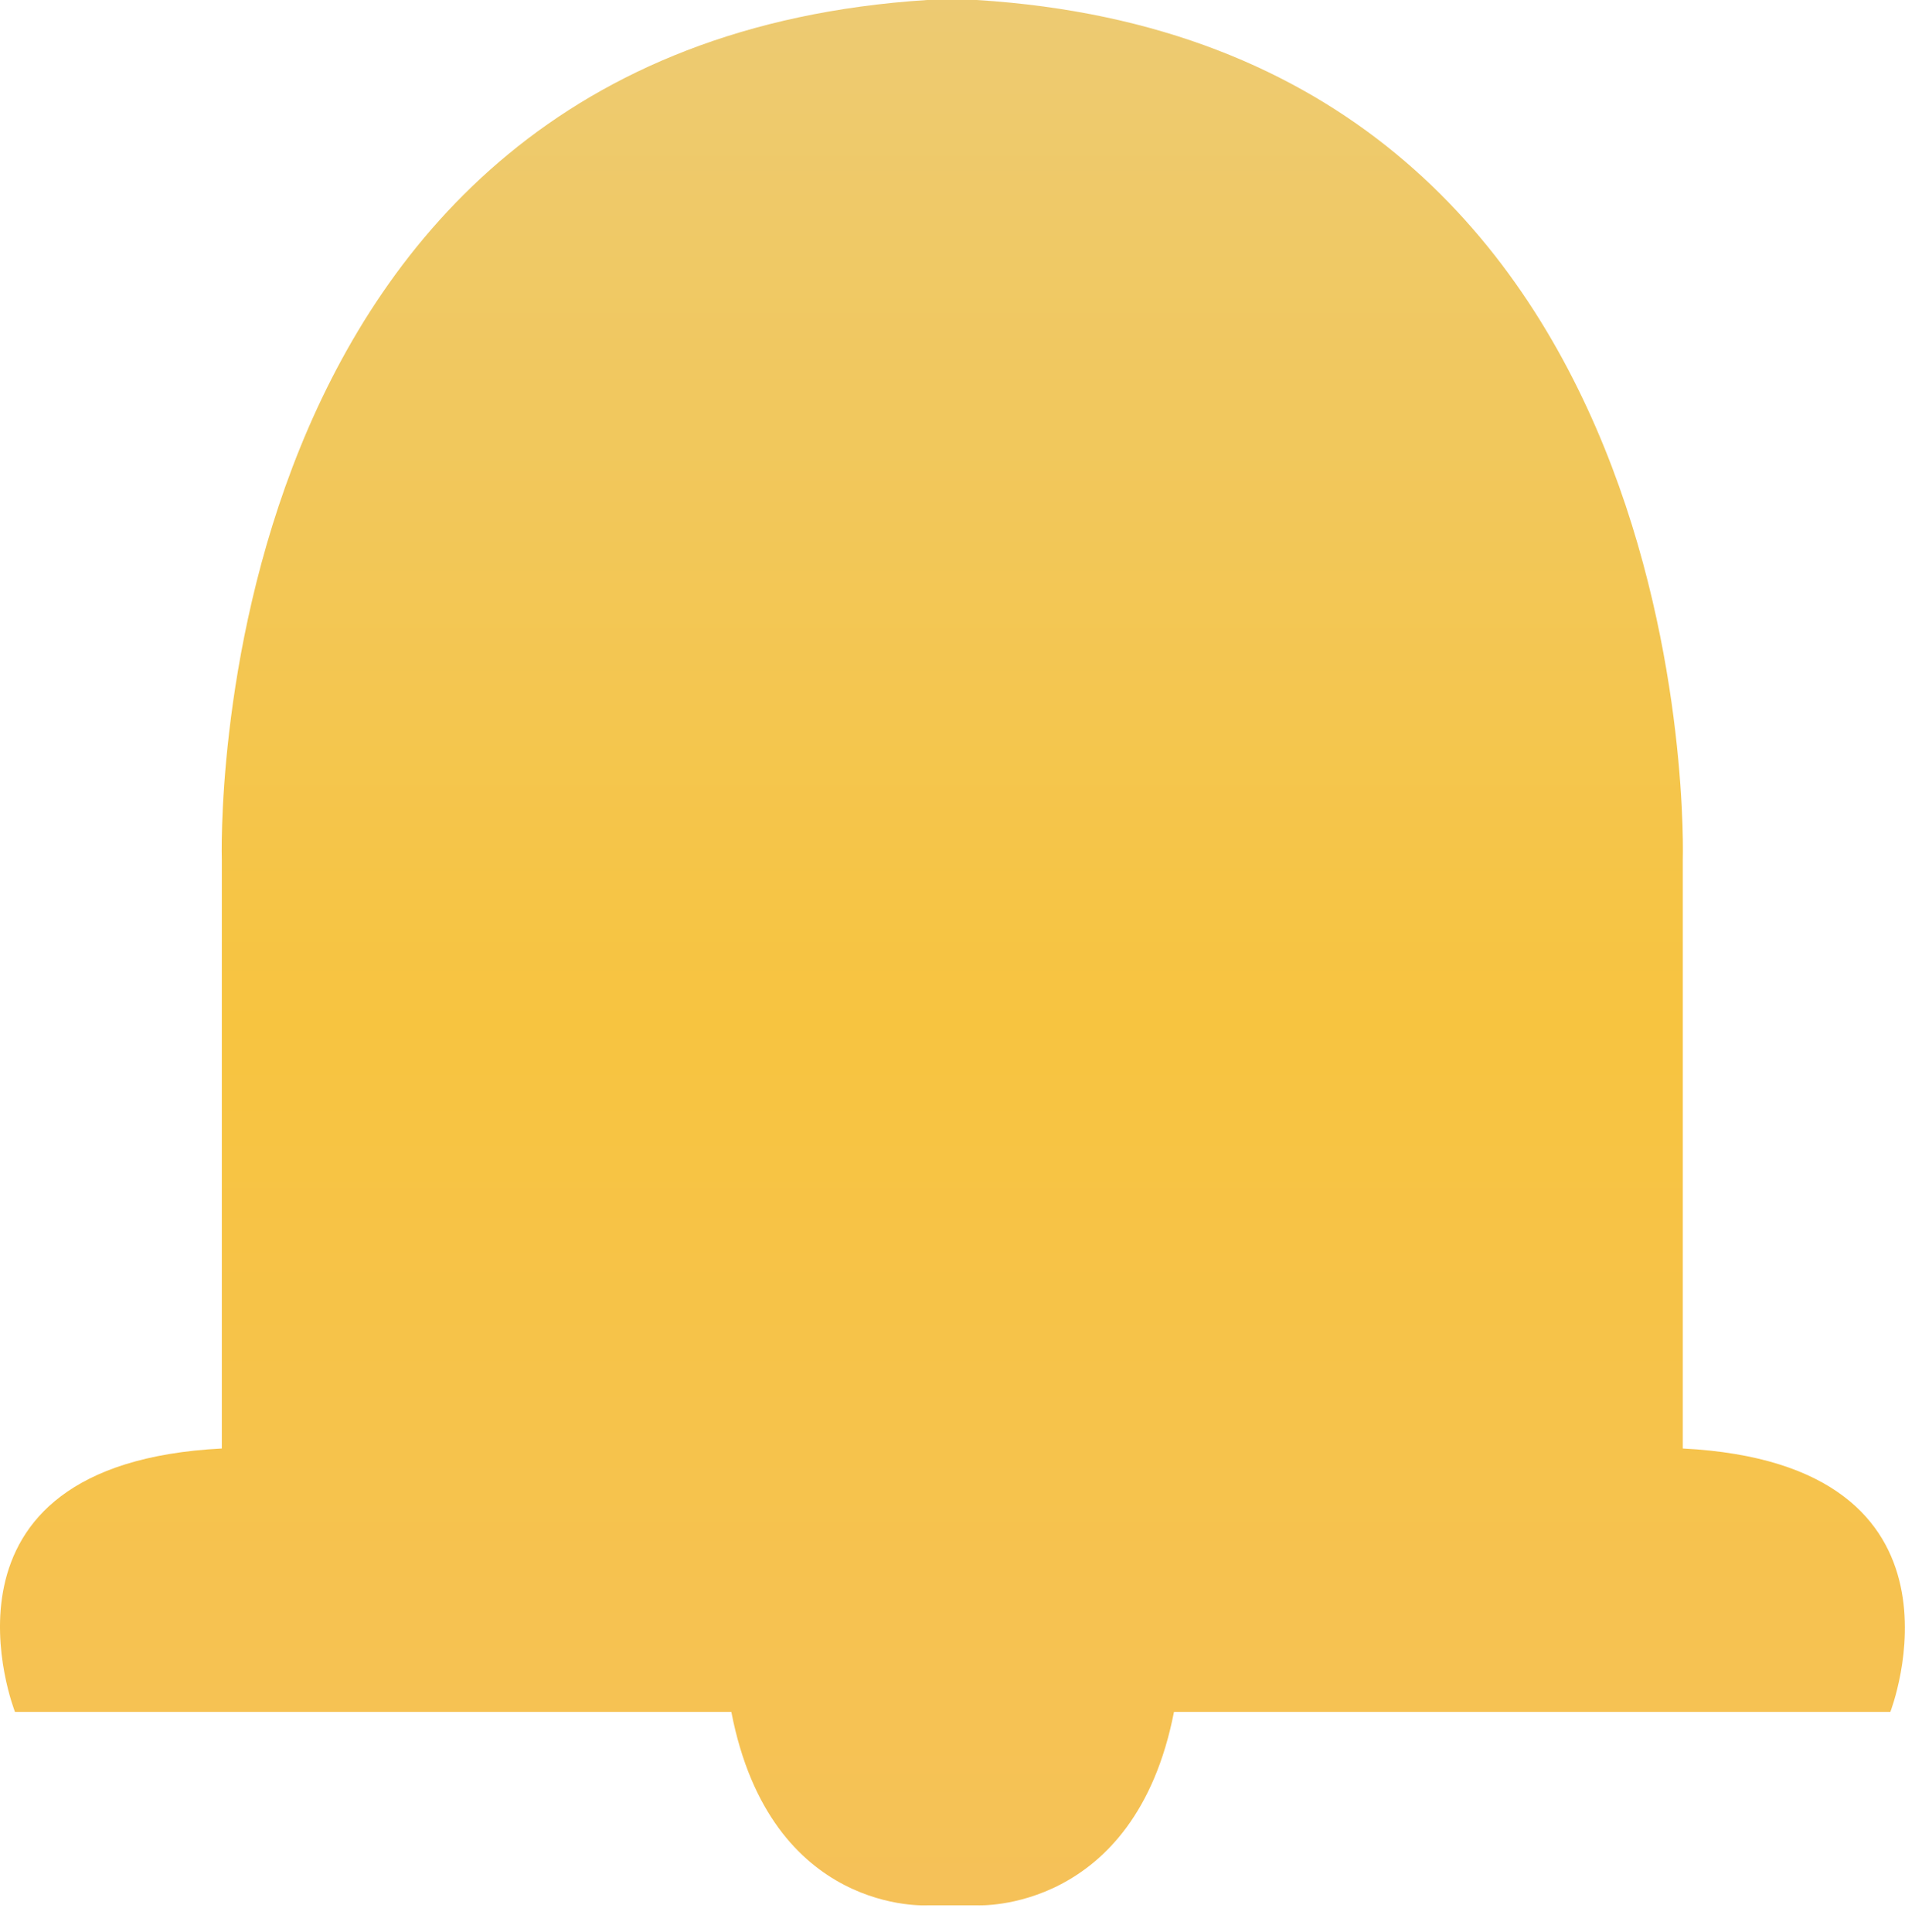 <svg width="72" height="73" viewBox="0 0 72 73" fill="none" xmlns="http://www.w3.org/2000/svg">
<path d="M63.602 54.737V32.499C63.602 32.499 64.566 1.719 36.918 0H35.042C7.394 1.77 8.384 32.499 8.384 32.499V54.737C-3.134 55.327 0.566 64.69 0.566 64.69H27.641C29.127 72.385 35.068 72 35.068 72H36.944C36.944 72 42.886 72.308 44.371 64.69H71.446C71.446 64.69 75.094 55.327 63.602 54.737Z" fill="url(#paint0_linear_860_8493)"/>
<defs>
<linearGradient id="paint0_linear_860_8493" x1="39.5" y1="76.5" x2="39.5" y2="-3" gradientUnits="userSpaceOnUse">
<stop stop-color="#F5C15C"/>
<stop offset="0.477" stop-color="#F7C440"/>
<stop offset="1" stop-color="#ECCB76"/>
</linearGradient>
</defs>
</svg>
